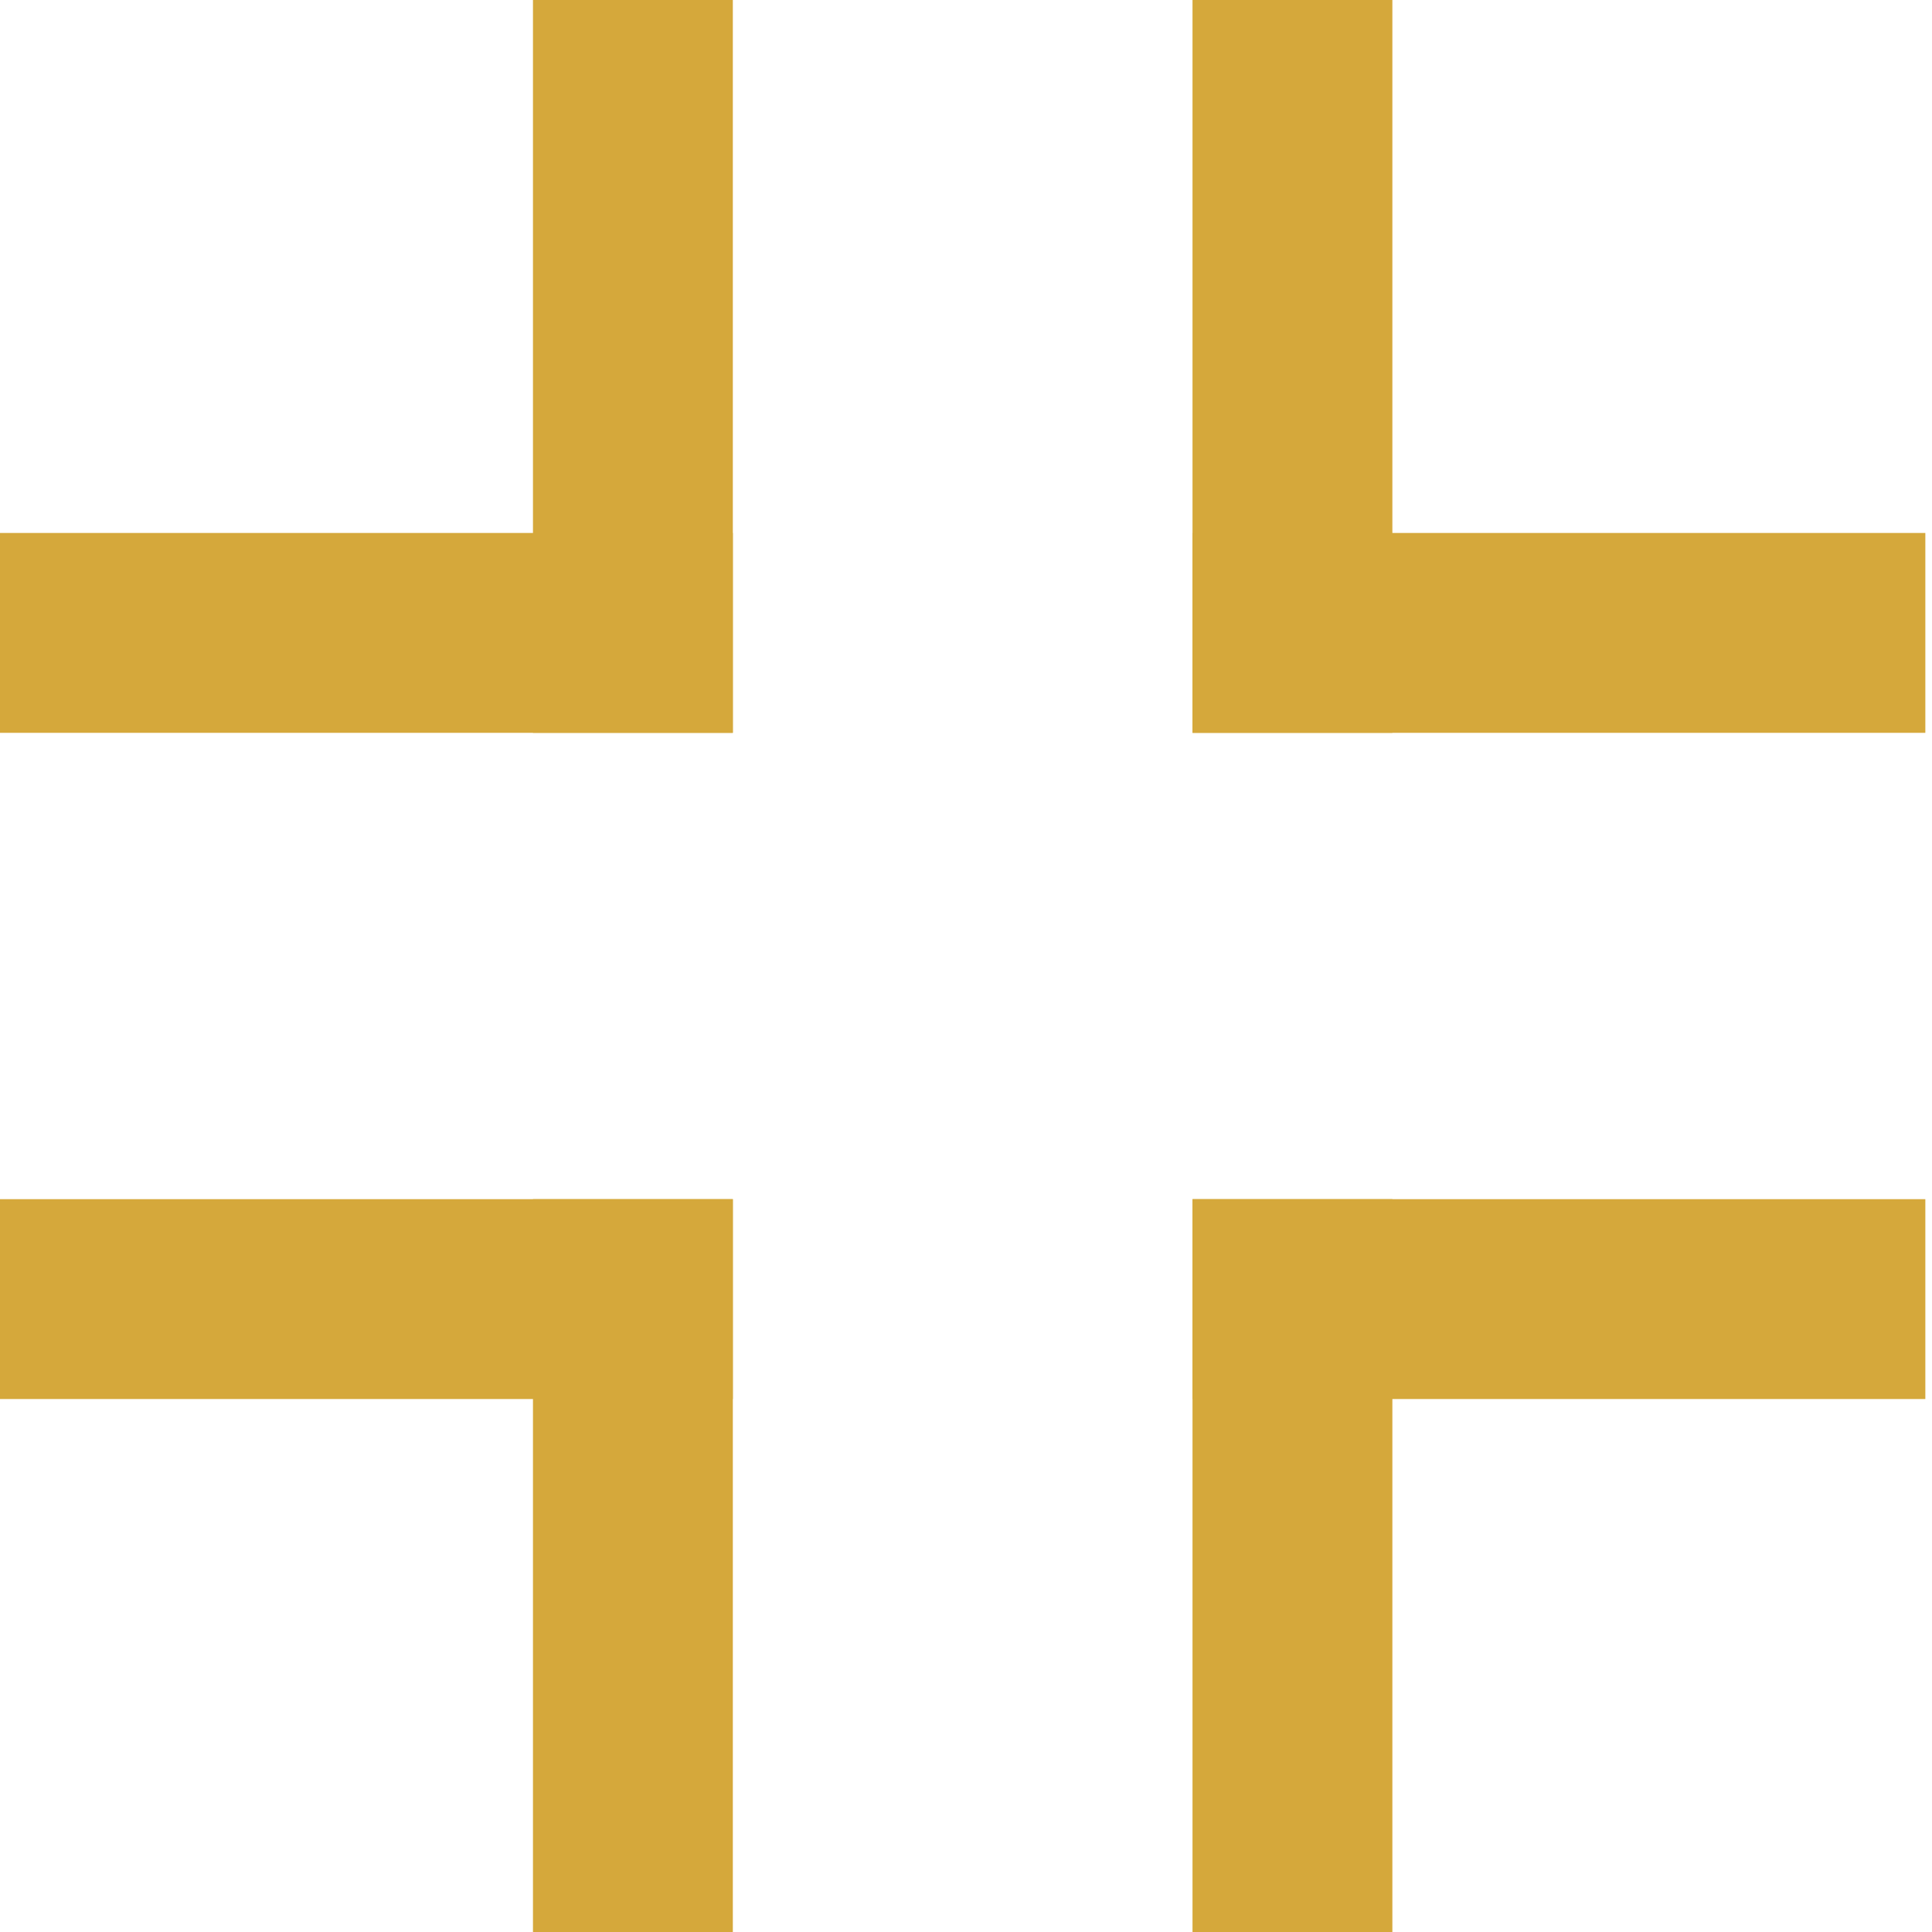 <?xml version="1.0" encoding="utf-8"?>
<!-- Generator: Adobe Illustrator 19.0.0, SVG Export Plug-In . SVG Version: 6.00 Build 0)  -->
<svg version="1.1" id="Layer_1" xmlns="http://www.w3.org/2000/svg" xmlns:xlink="http://www.w3.org/1999/xlink" x="0px" y="0px"
	 viewBox="0 0 29 29" style="enable-background:new 0 0 29 29;" xml:space="preserve">
<style type="text/css">
	.st0{fill:#D5A83B;}
</style>
<g>
	<rect id="XMLID_4_" x="17.9" class="st0" width="3" height="11"/>
	<rect id="XMLID_6_" x="17.9" y="8" class="st0" width="11" height="3"/>
</g>
<g>
	<rect id="XMLID_2_" x="0" y="8" class="st0" width="11" height="3"/>
	<rect id="XMLID_1_" x="8" y="0" class="st0" width="3" height="11"/>
</g>
<g>
	<rect id="XMLID_5_" x="8" y="18" class="st0" width="3" height="11"/>
	<rect id="XMLID_3_" x="0" y="18" class="st0" width="11" height="3"/>
</g>
<g>
	<rect id="XMLID_8_" x="17.9" y="18" class="st0" width="3" height="11"/>
	<rect id="XMLID_7_" x="17.9" y="18" class="st0" width="11" height="3"/>
</g>
</svg>

